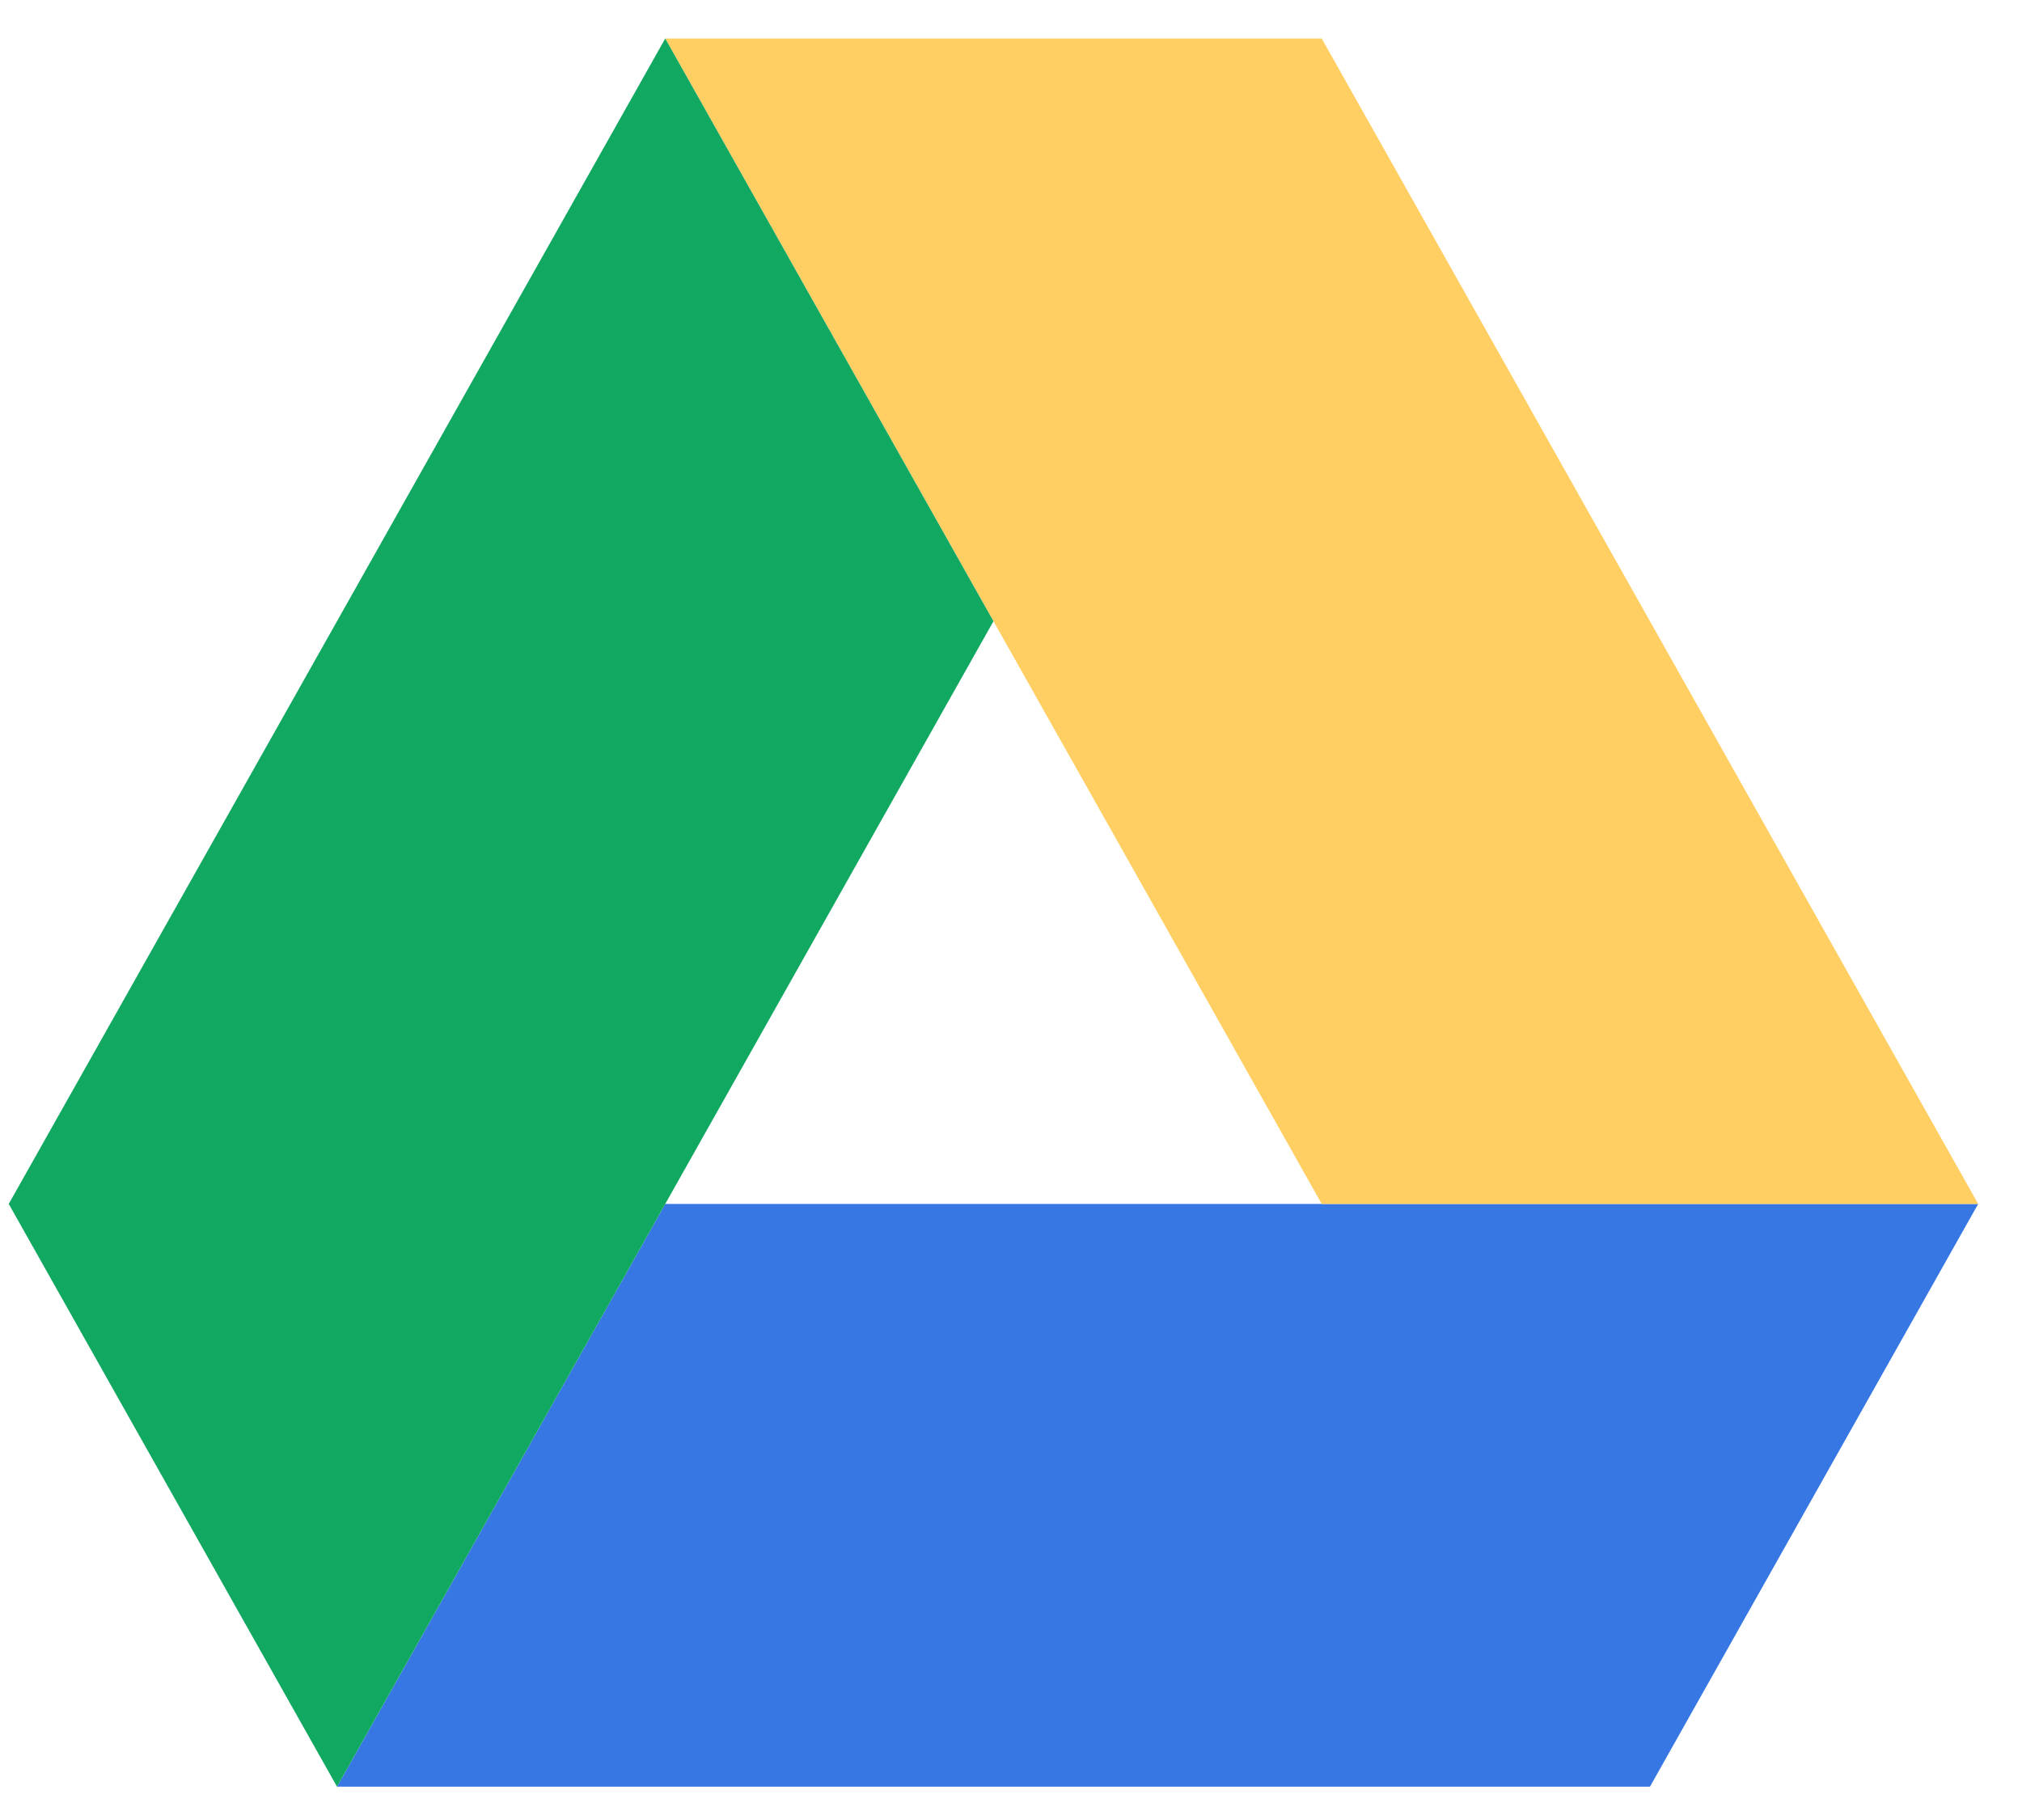 <svg width="40" height="36" viewBox="0 0 40 36" fill="none" xmlns="http://www.w3.org/2000/svg">
<path fill-rule="evenodd" clip-rule="evenodd" d="M6.667 35.341L13.16 23.814H39.133L32.64 35.341H6.667Z" fill="#3777E3"/>
<path fill-rule="evenodd" clip-rule="evenodd" d="M26.147 23.814H39.133L26.147 0.762H13.16L26.147 23.814Z" fill="#FFCF63"/>
<path fill-rule="evenodd" clip-rule="evenodd" d="M0.173 23.814L6.667 35.341L19.653 12.288L13.16 0.762L0.173 23.814Z" fill="#11A861"/>
</svg>
